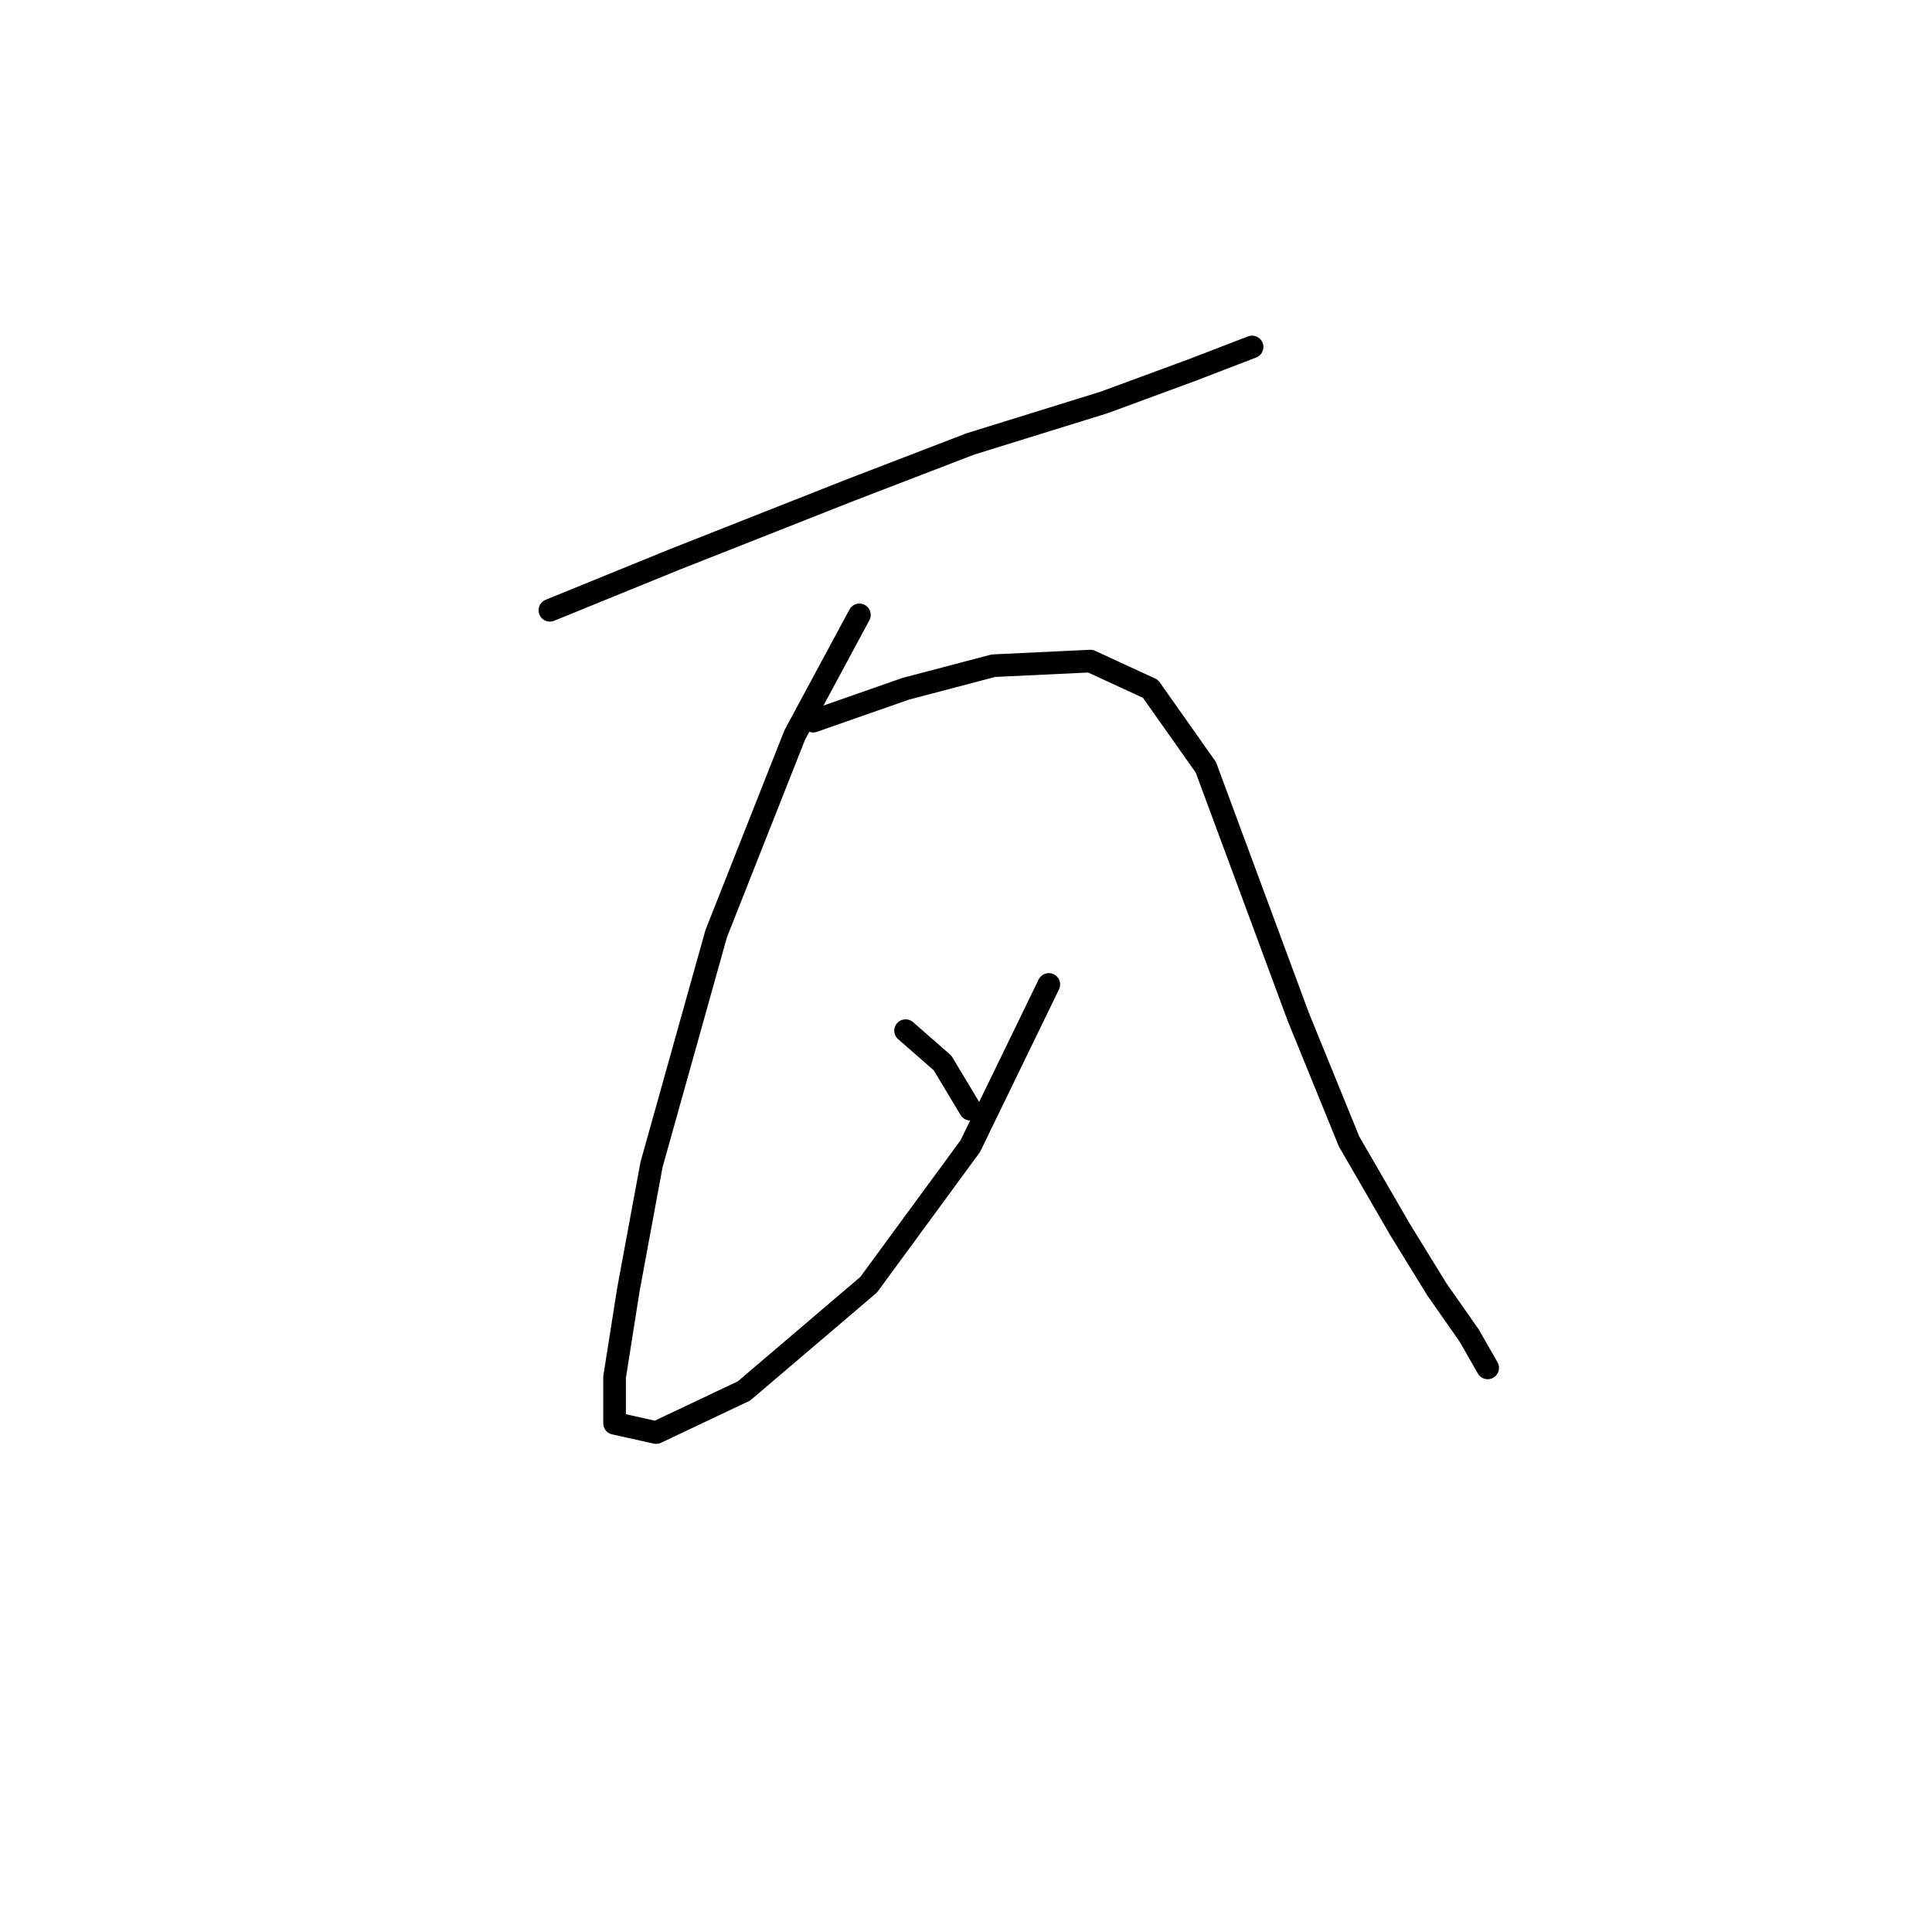 <?xml version="1.0" standalone="no"?>
    <svg width="256" height="256" xmlns="http://www.w3.org/2000/svg" version="1.1">
    <polyline stroke="black" stroke-width="3" stroke-linecap="round" fill="transparent" stroke-linejoin="round" points="72.865 80.865 89.392 74.131 112.652 64.95 128.567 58.829 146.318 53.32 157.948 49.035 165.906 45.974 165.906 45.974 " />
        <polyline stroke="black" stroke-width="3" stroke-linecap="round" fill="transparent" stroke-linejoin="round" points="113.876 81.477 105.307 97.392 94.901 123.713 86.331 154.318 83.271 170.845 81.434 182.475 81.434 188.597 86.943 189.821 98.573 184.312 115.1 170.233 128.567 151.87 138.973 130.446 138.973 130.446 " />
        <polyline stroke="black" stroke-width="3" stroke-linecap="round" fill="transparent" stroke-linejoin="round" points="107.755 95.555 119.997 91.271 131.628 88.21 144.482 87.598 152.439 91.271 159.785 101.677 165.906 118.204 172.027 134.731 178.76 151.258 185.494 162.888 190.39 170.845 194.675 176.966 197.124 181.251 197.124 181.251 " />
        <polyline stroke="black" stroke-width="3" stroke-linecap="round" fill="transparent" stroke-linejoin="round" points="119.997 136.567 124.894 140.852 128.567 146.973 128.567 146.973 " />
        </svg>